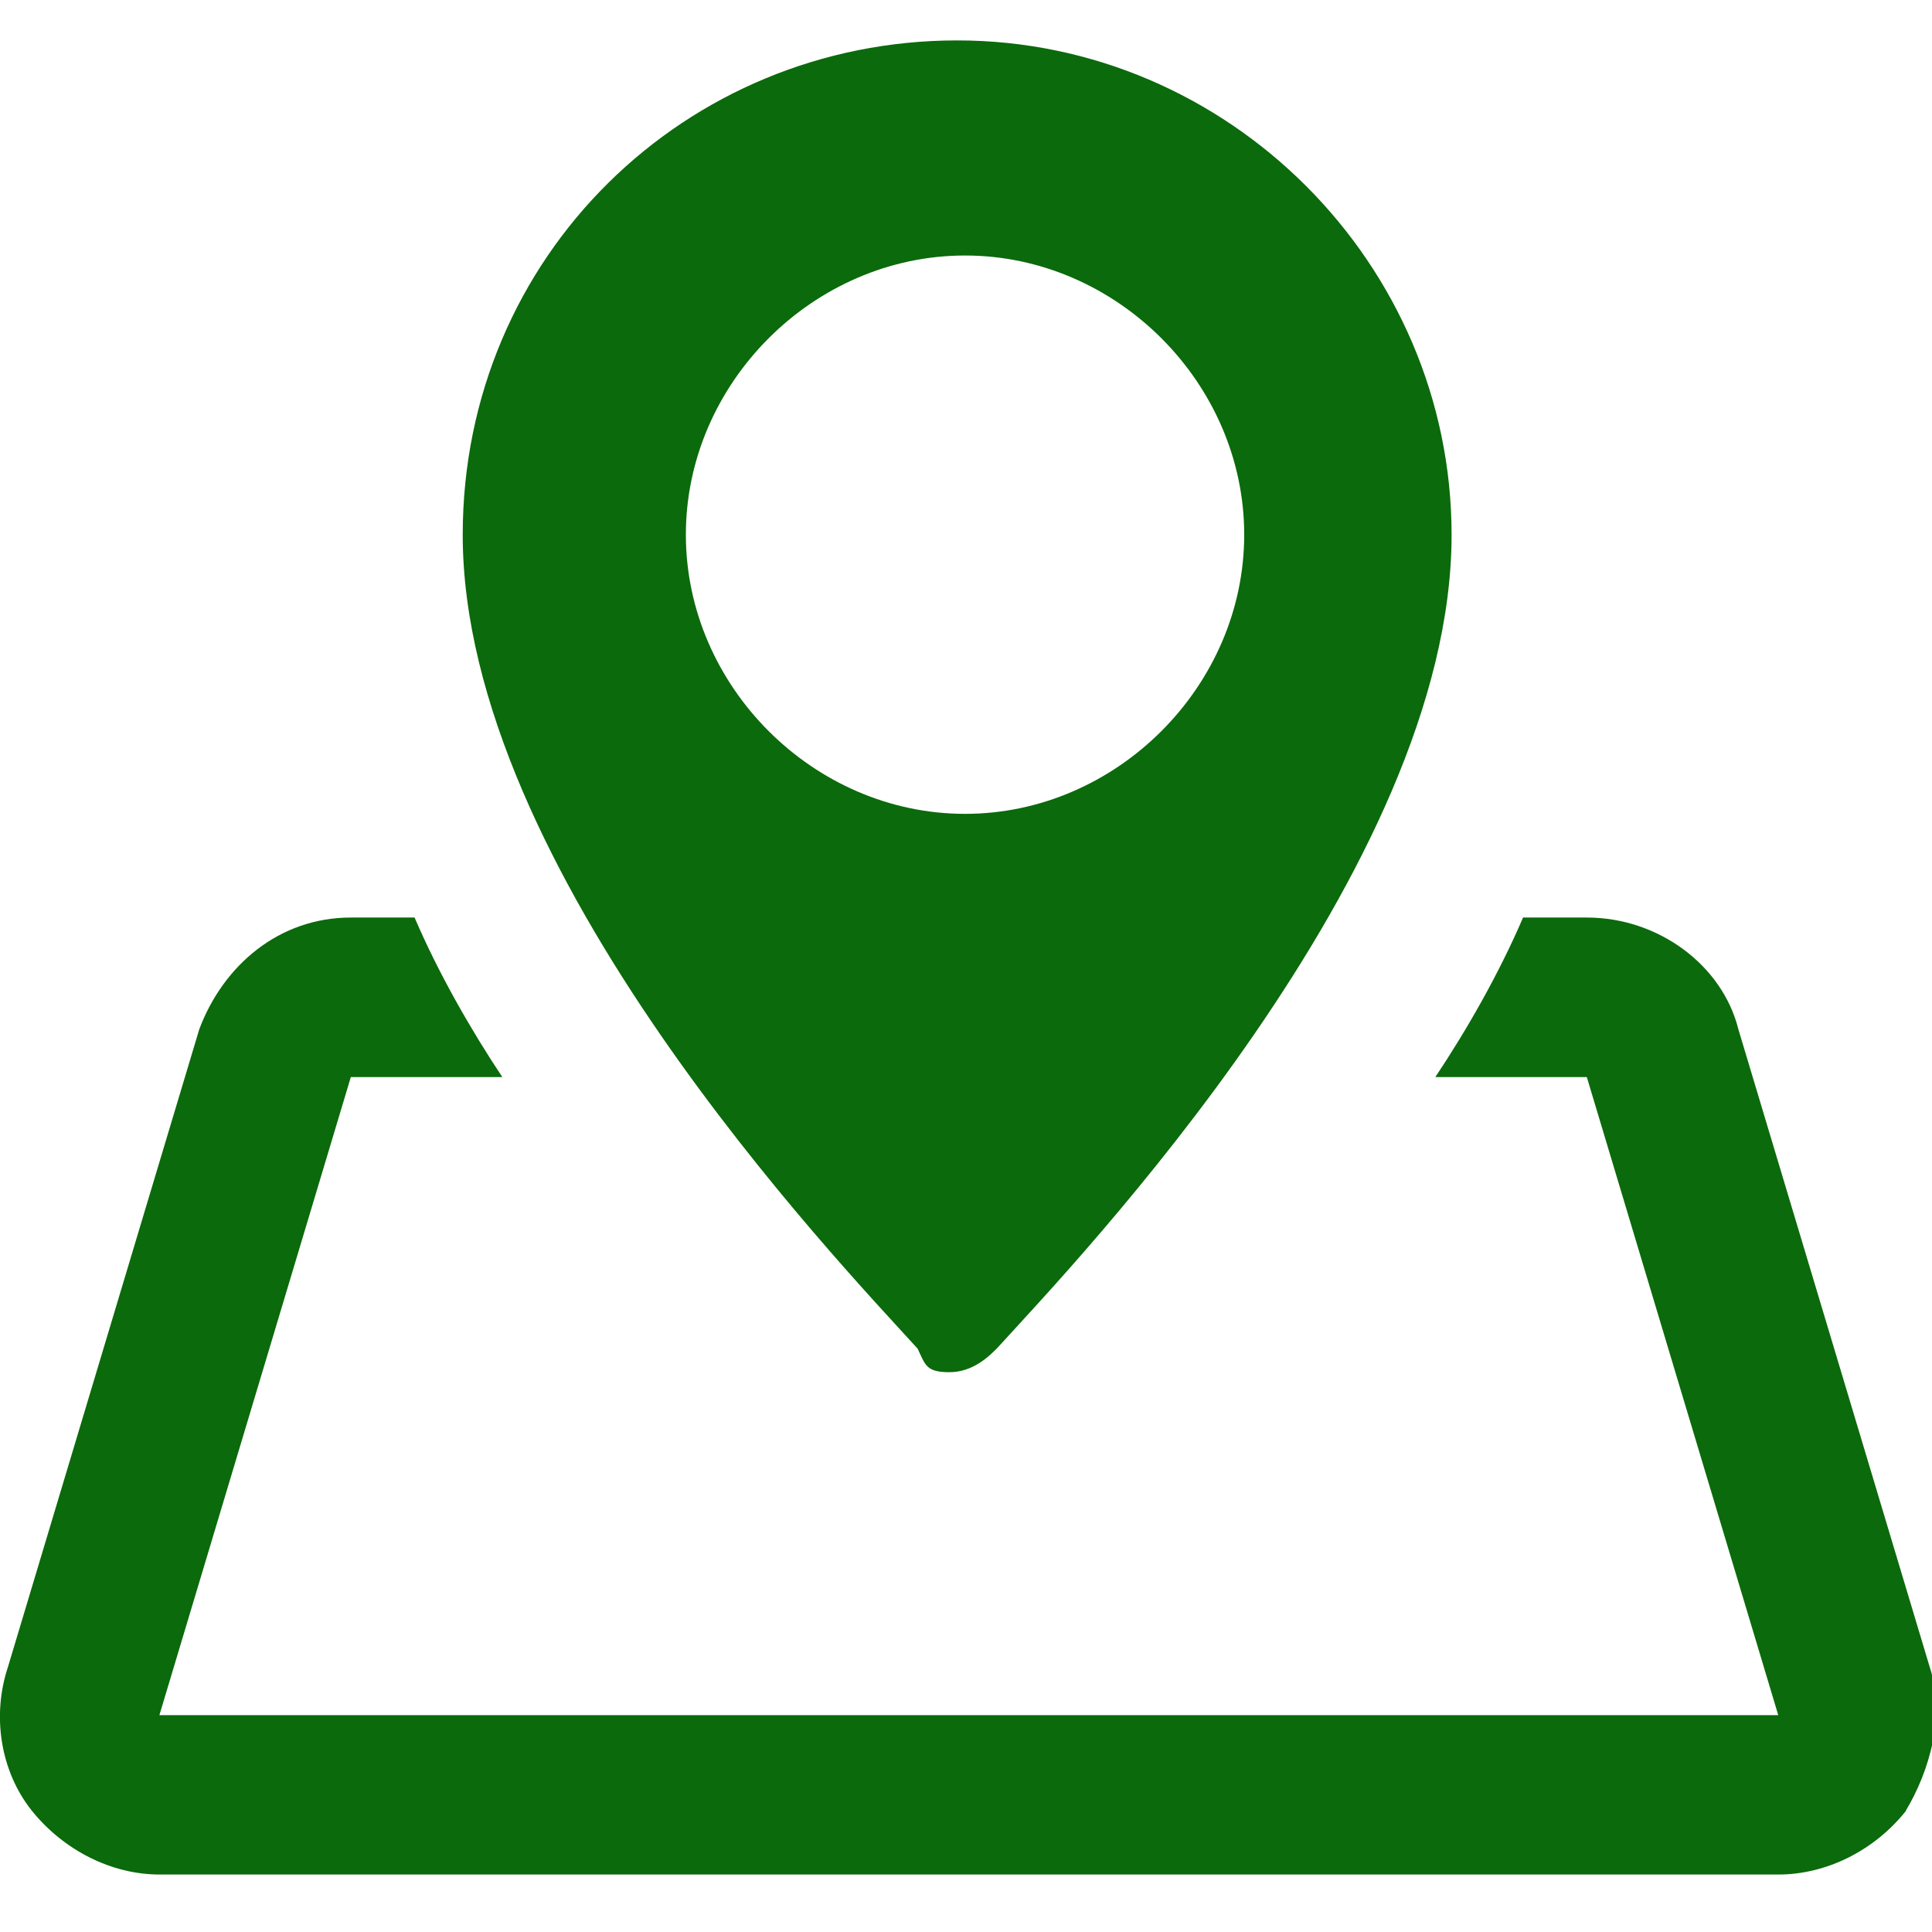 <?xml version="1.0" encoding="UTF-8" standalone="no"?>
<svg
   xmlns:dc="http://purl.org/dc/elements/1.1/"
   xmlns:cc="http://creativecommons.org/ns#"
   xmlns:rdf="http://www.w3.org/1999/02/22-rdf-syntax-ns#"
   xmlns:svg="http://www.w3.org/2000/svg"
   xmlns="http://www.w3.org/2000/svg"
   xmlns:sodipodi="http://sodipodi.sourceforge.net/DTD/sodipodi-0.dtd"
   xmlns:inkscape="http://www.inkscape.org/namespaces/inkscape"
   width="12mm"
   height="12mm"
   viewBox="0 0 12 12"
   version="1.1"
   id="svg8"
   sodipodi:docname="location.svg"
   inkscape:version="1.0 (4035a4fb49, 2020-05-01)">
  <defs
     id="defs2" />
  <sodipodi:namedview
     id="base"
     pagecolor="#ffffff"
     bordercolor="#666666"
     borderopacity="1.0"
     inkscape:pageopacity="0.0"
     inkscape:pageshadow="2"
     inkscape:zoom="7.9195959"
     inkscape:cx="16.784207"
     inkscape:cy="29.962489"
     inkscape:document-units="mm"
     inkscape:current-layer="layer1"
     inkscape:document-rotation="0"
     showgrid="false"
     fit-margin-top="0"
     fit-margin-left="0"
     fit-margin-right="0"
     fit-margin-bottom="0"
     inkscape:window-width="1080"
     inkscape:window-height="1080"
     inkscape:window-x="1184"
     inkscape:window-y="464"
     inkscape:window-maximized="0" />
  <g
     inkscape:label="Layer 1"
     inkscape:groupmode="layer"
     id="layer1"
     transform="translate(-425.296,-3.422)">
    <path
       d="m 437.135,14.669 c -0.198,0.248 -0.495,0.396 -0.793,0.396 h -10.055 c -0.297,0 -0.594,-0.149 -0.793,-0.396 -0.198,-0.248 -0.248,-0.594 -0.149,-0.892 l 1.189,-3.963 c 0.149,-0.396 0.495,-0.693 0.941,-0.693 h 0.396 c 0.149,0.347 0.347,0.693 0.545,0.991 h -0.941 l -1.189,3.963 h 10.055 l -1.189,-3.963 h -0.941 c 0.198,-0.297 0.396,-0.644 0.545,-0.991 h 0.396 c 0.446,0 0.842,0.297 0.941,0.693 l 1.189,3.963 c 0.099,0.297 0,0.644 -0.149,0.892 z m -6.142,-2.873 c -0.495,-0.545 -2.823,-2.972 -2.823,-5.052 0,-1.734 1.387,-3.071 3.071,-3.071 1.684,0 3.071,1.387 3.071,3.071 0,2.08 -2.328,4.508 -2.823,5.052 -0.05,0.05 -0.149,0.149 -0.297,0.149 -0.149,0 -0.149,-0.05 -0.198,-0.149 z m 0.297,-3.319 c 0.941,0 1.734,-0.793 1.734,-1.734 0,-0.941 -0.793,-1.734 -1.734,-1.734 -0.941,0 -1.734,0.793 -1.734,1.734 0,0.941 0.793,1.734 1.734,1.734 z"
       id="identity-location-given"
       style="stroke-width:0.475;font-variation-settings:normal;opacity:1;vector-effect:none;fill:#0b6a0b;fill-opacity:1;stroke-linecap:butt;stroke-linejoin:miter;stroke-miterlimit:4;stroke-dasharray:none;stroke-dashoffset:0;stroke-opacity:1;stop-color:#000000;stop-opacity:1" />
  </g>
</svg>
